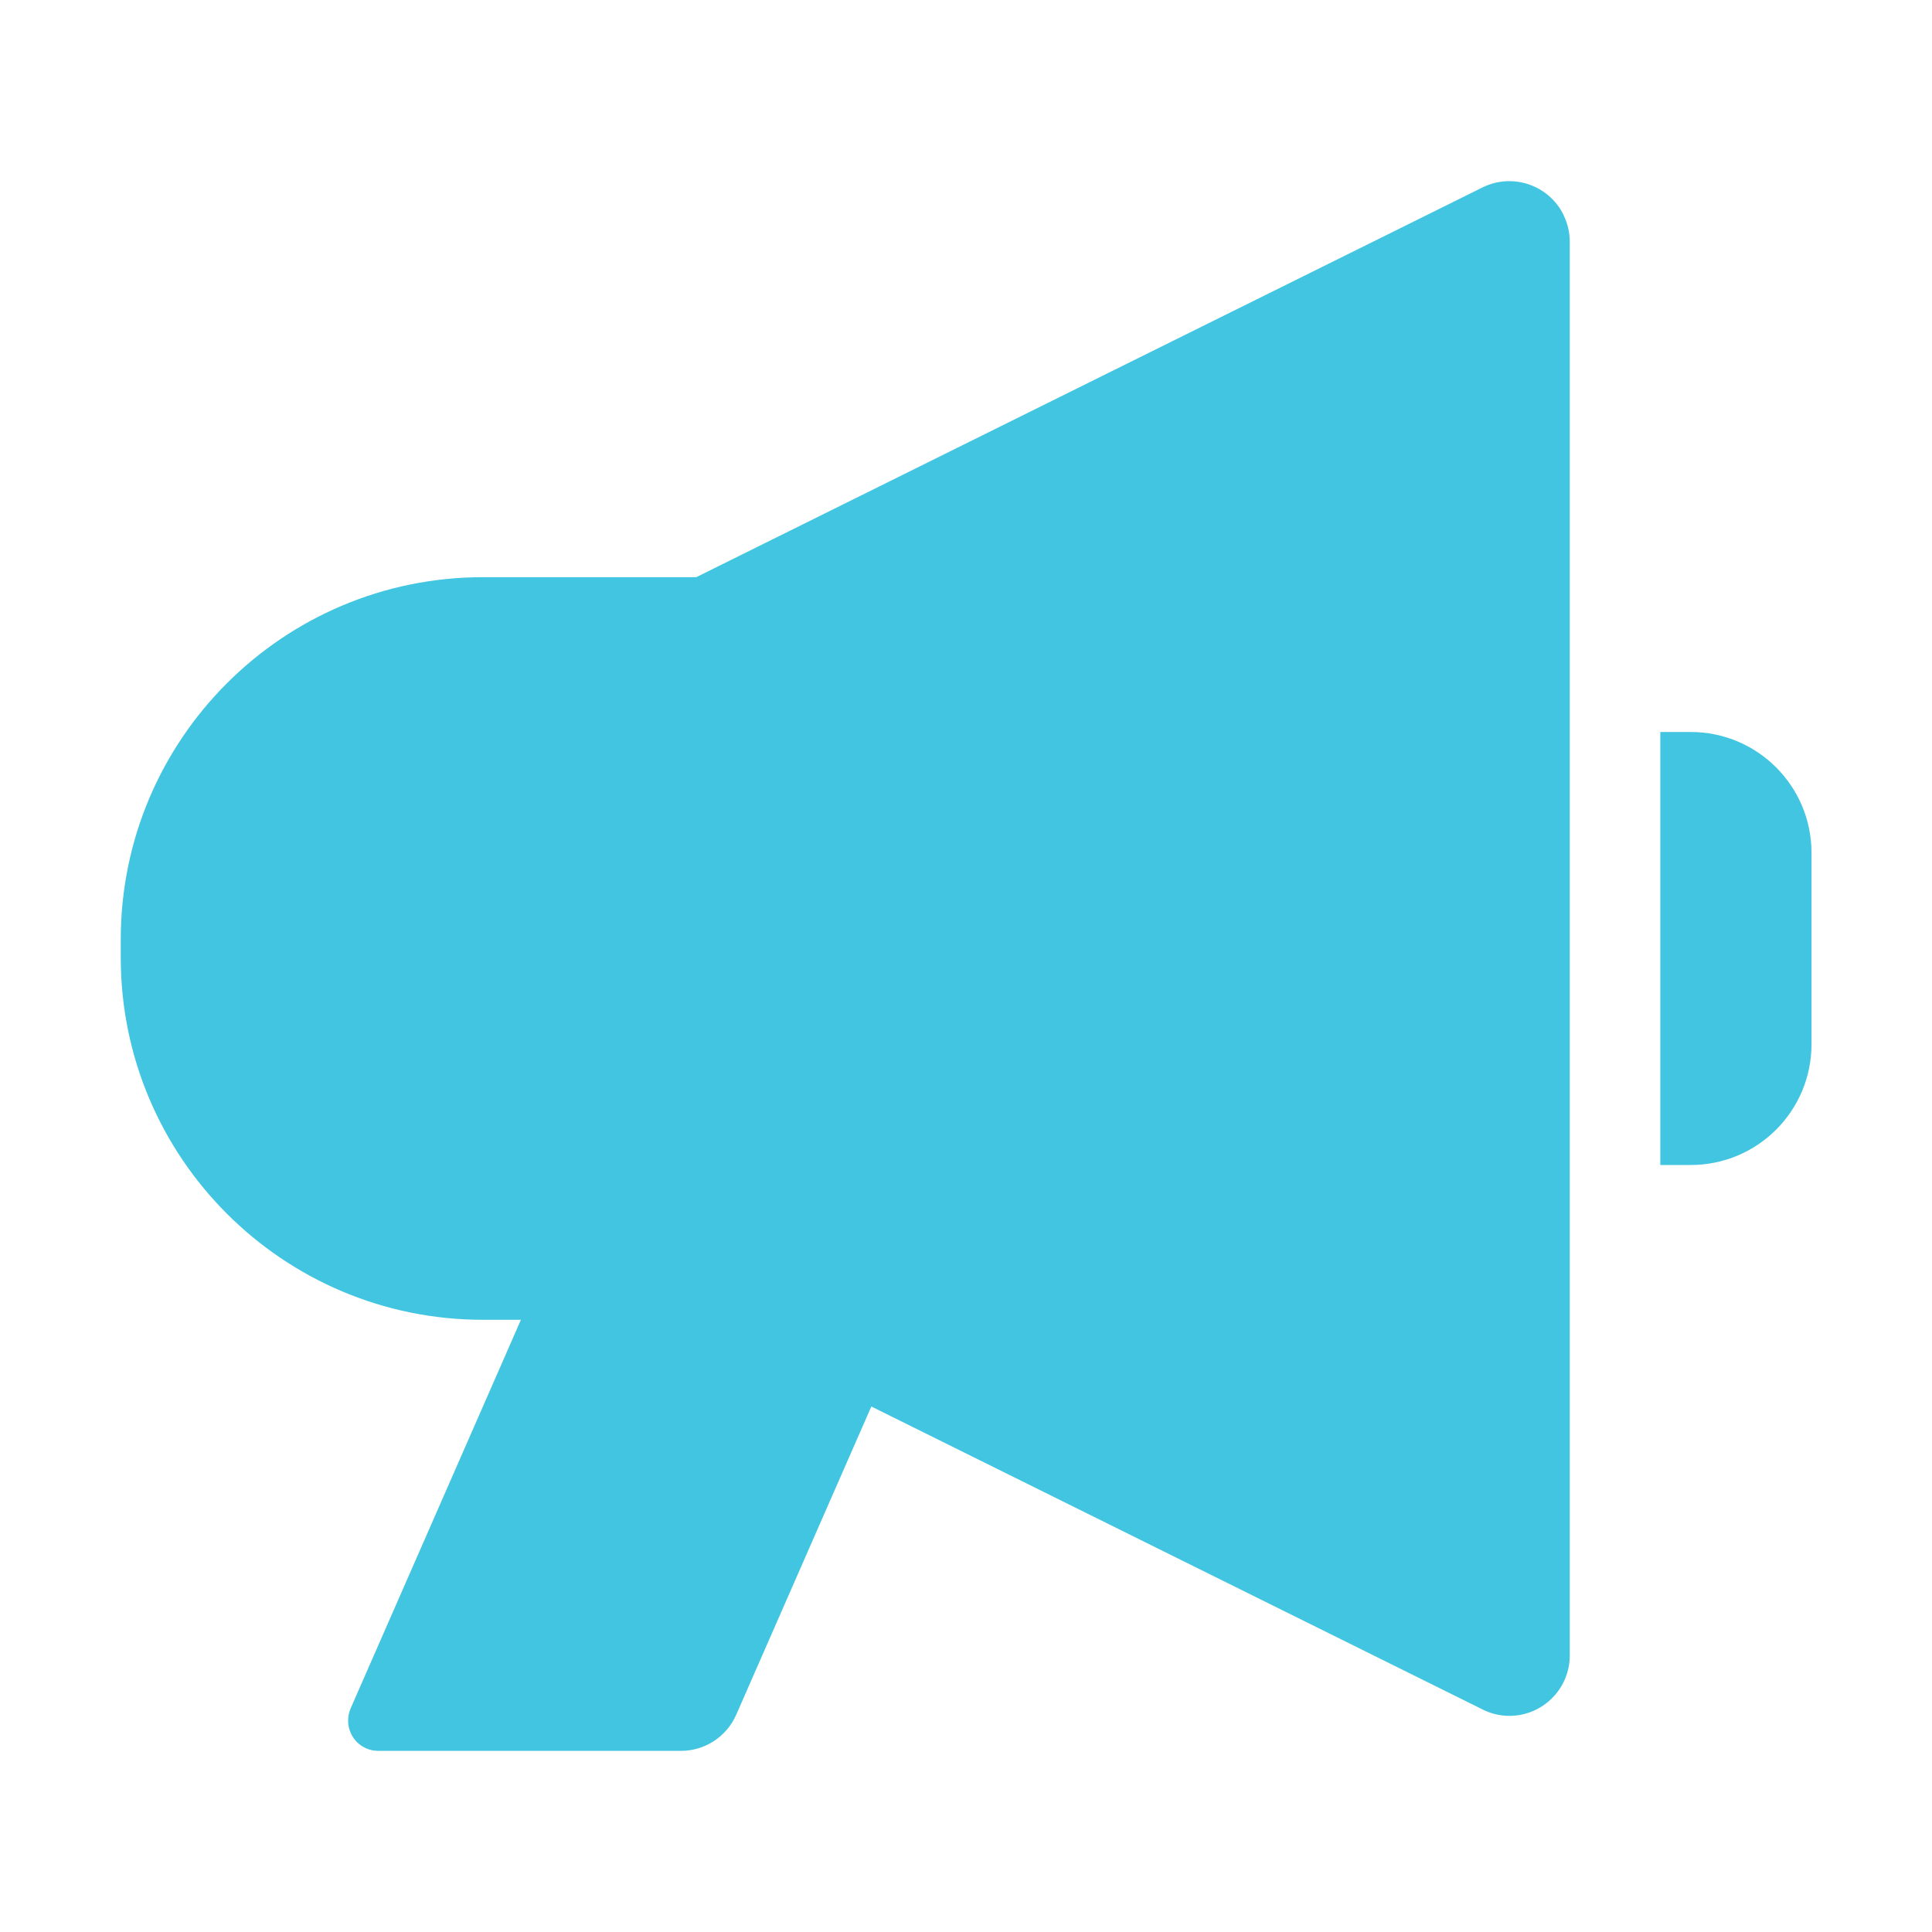 <svg xmlns="http://www.w3.org/2000/svg" width="16" height="16" viewBox="0 0 16 16">
    <path fill="#42C5E1" fill-rule="evenodd" d="M12.948 1.78c.034.068.052.144.052.221V13.71c0 .276-.224.5-.5.5-.077 0-.153-.018-.222-.053l-5.062-2.509-1.119 2.553c-.08.182-.26.299-.458.299H3.133c-.139 0-.25-.112-.25-.25 0-.035.007-.069.02-.1l1.411-3.22H4c-1.657 0-3-1.344-3-3V7.78c0-1.656 1.343-3 3-3h1.766l6.512-3.228c.247-.122.547-.021.67.226zm1.054 4.282c.552 0 1 .448 1 1v1.586c0 .553-.448 1-1 1h-.252V6.062z"/>
</svg>

